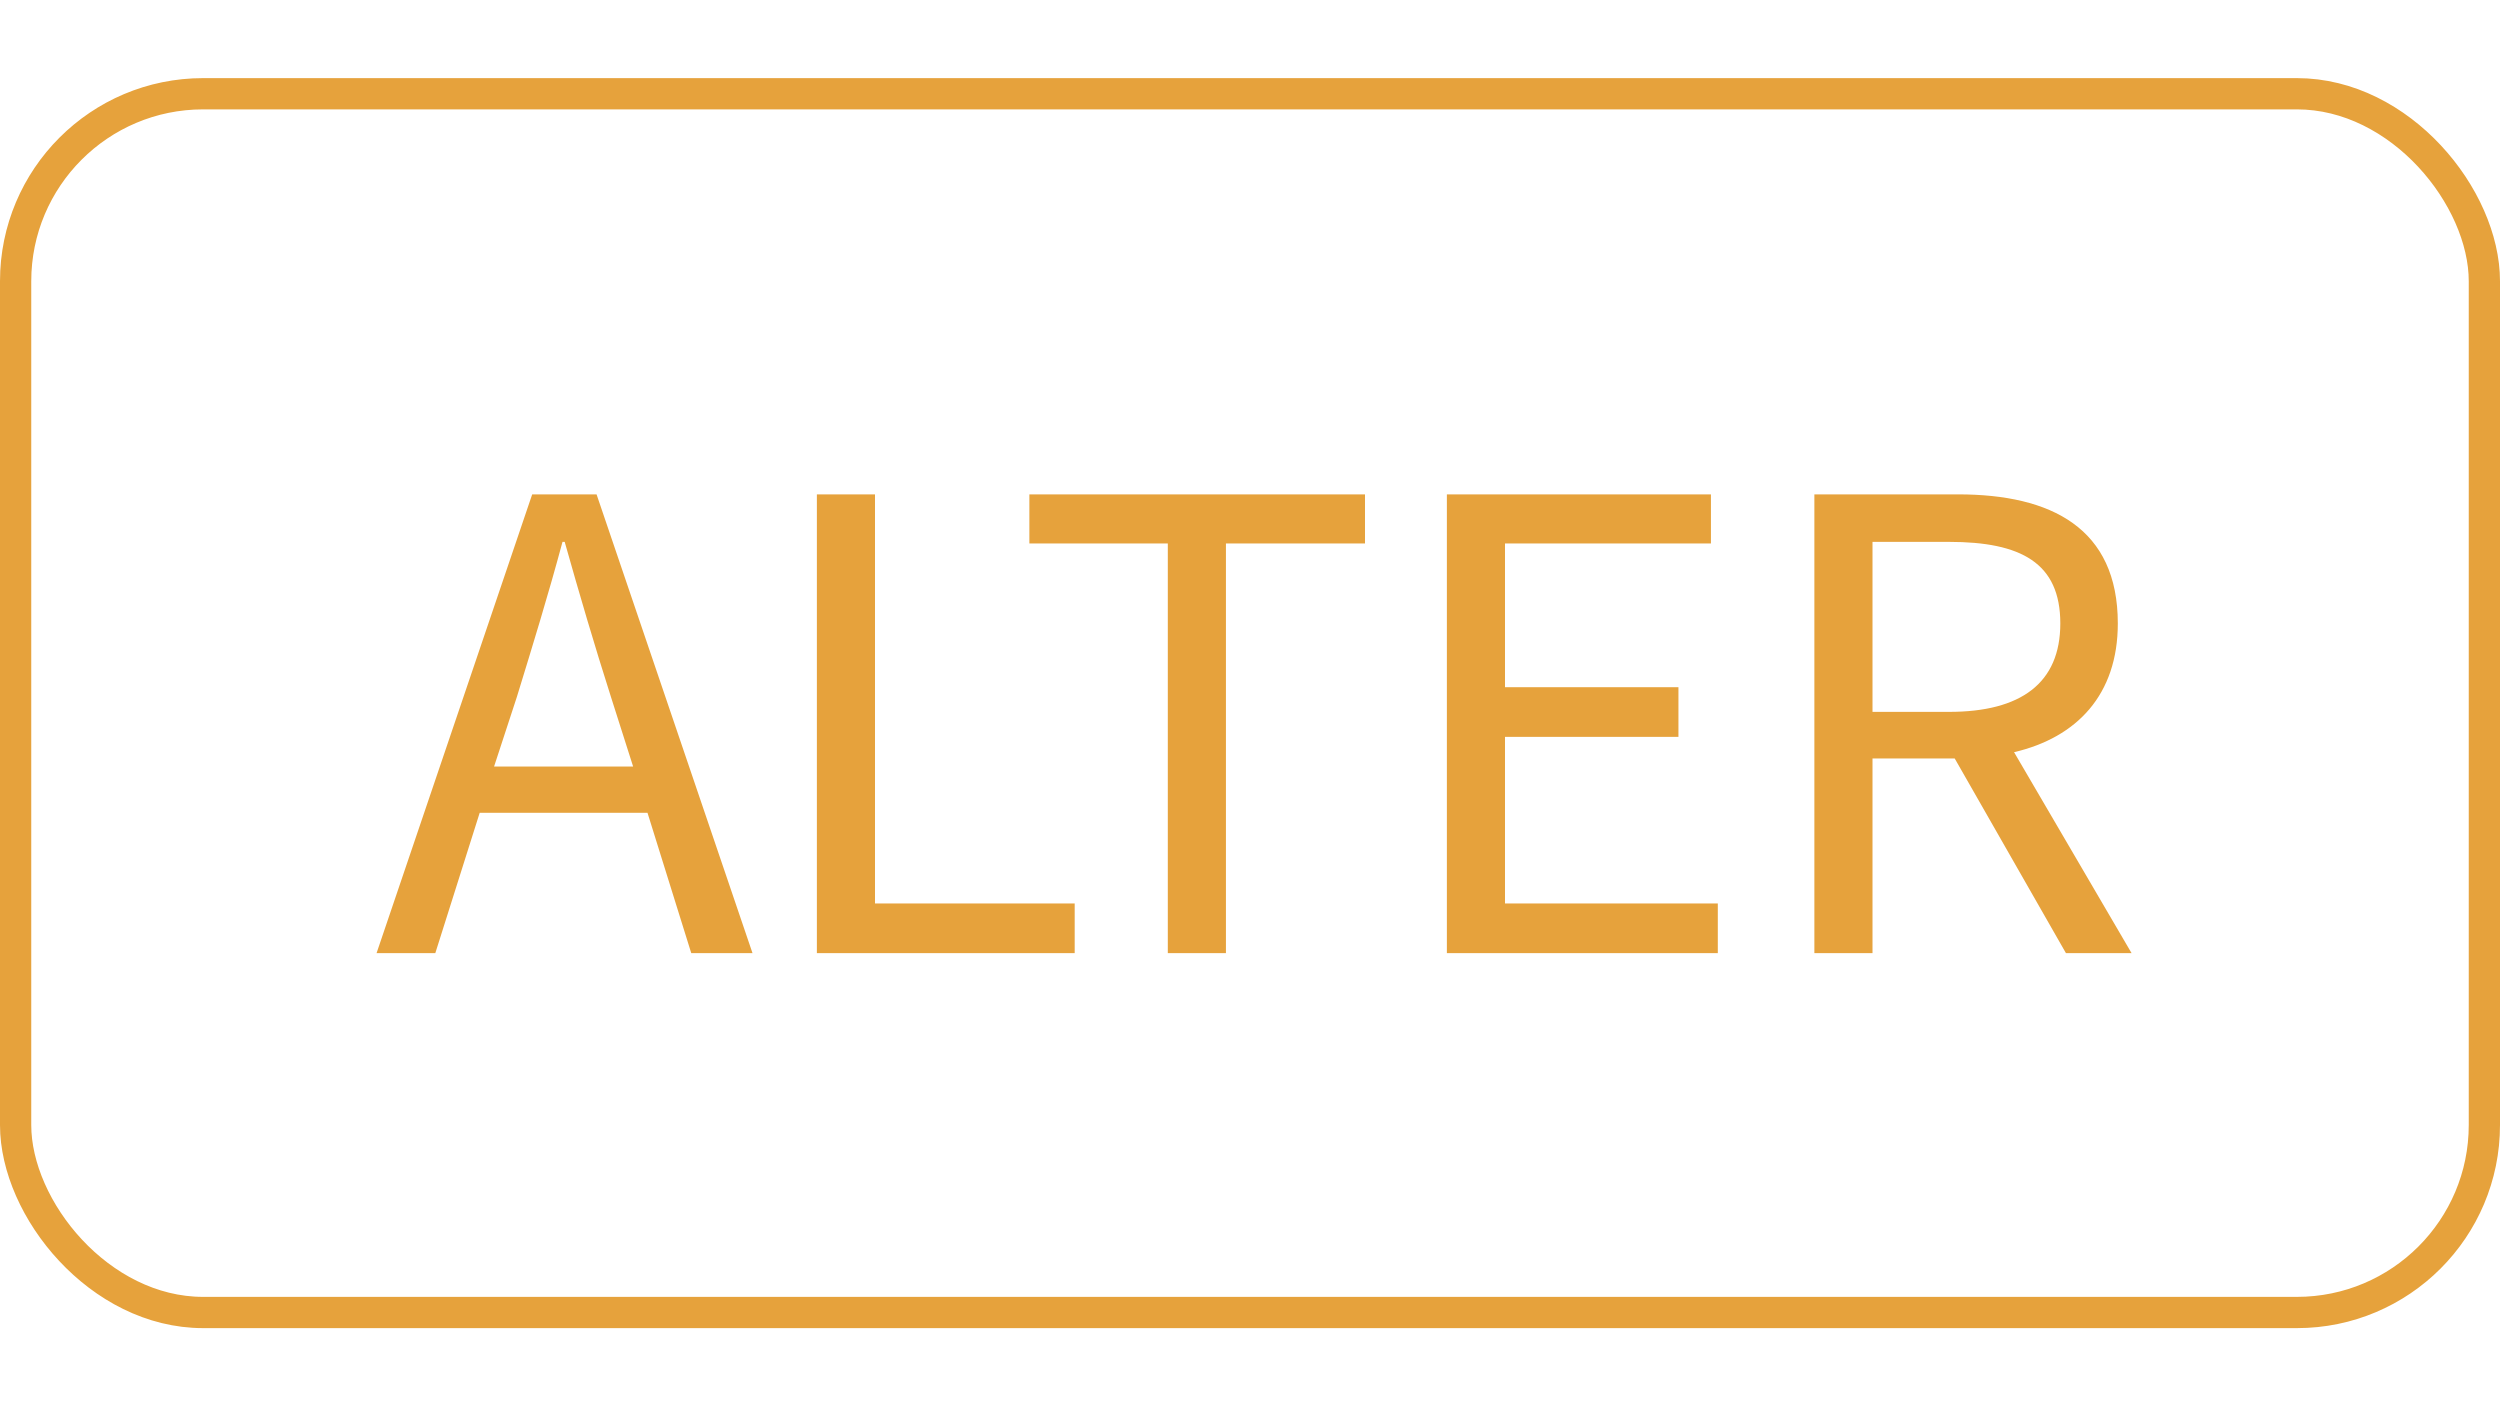 <svg width="32" height="18" viewBox="0 0 80 40" fill="none" xmlns="http://www.w3.org/2000/svg" xmlns:xlink="http://www.w3.org/1999/xlink">
    <rect id="矩形 1" x="0.5" y="0.5" rx="6" width="79"
          height="39" stroke="#E6A23C" stroke-opacity="1" stroke-width="1"/>
    <path id="ALTER"
          d="M13.93 28L12.05 28L17.03 13.32L19.09 13.32L24.08 28L22.12 28L20.72 23.51L15.35 23.51L13.93 28ZM34.39 28L26.14 28L26.14 13.32L28 13.32L28 26.41L34.39 26.41L34.39 28ZM39.23 28L37.37 28L37.37 14.89L32.94 14.89L32.94 13.32L43.68 13.32L43.68 14.89L39.23 14.89L39.23 28ZM54.97 28L46.3 28L46.3 13.32L54.75 13.32L54.75 14.89L48.16 14.89L48.16 19.49L53.71 19.49L53.71 21.08L48.16 21.08L48.16 26.41L54.97 26.41L54.97 28ZM59.92 28L58.06 28L58.06 13.32L62.66 13.32C65.64 13.32 67.77 14.4 67.77 17.45C67.77 19.73 66.46 21.1 64.45 21.57L68.21 28L66.11 28L62.55 21.77L59.92 21.77L59.92 28ZM18 14.84C17.54 16.55 17.05 18.14 16.54 19.8L15.81 22.03L20.26 22.03L19.55 19.8C19.02 18.14 18.55 16.54 18.07 14.84L18 14.84ZM59.92 14.84L59.92 20.28L62.37 20.28C64.67 20.28 65.93 19.36 65.93 17.45C65.93 15.51 64.67 14.84 62.37 14.84L59.92 14.84Z"
          fill="#E6A23C" fill-opacity="1" fill-rule="evenodd"/>
</svg>
